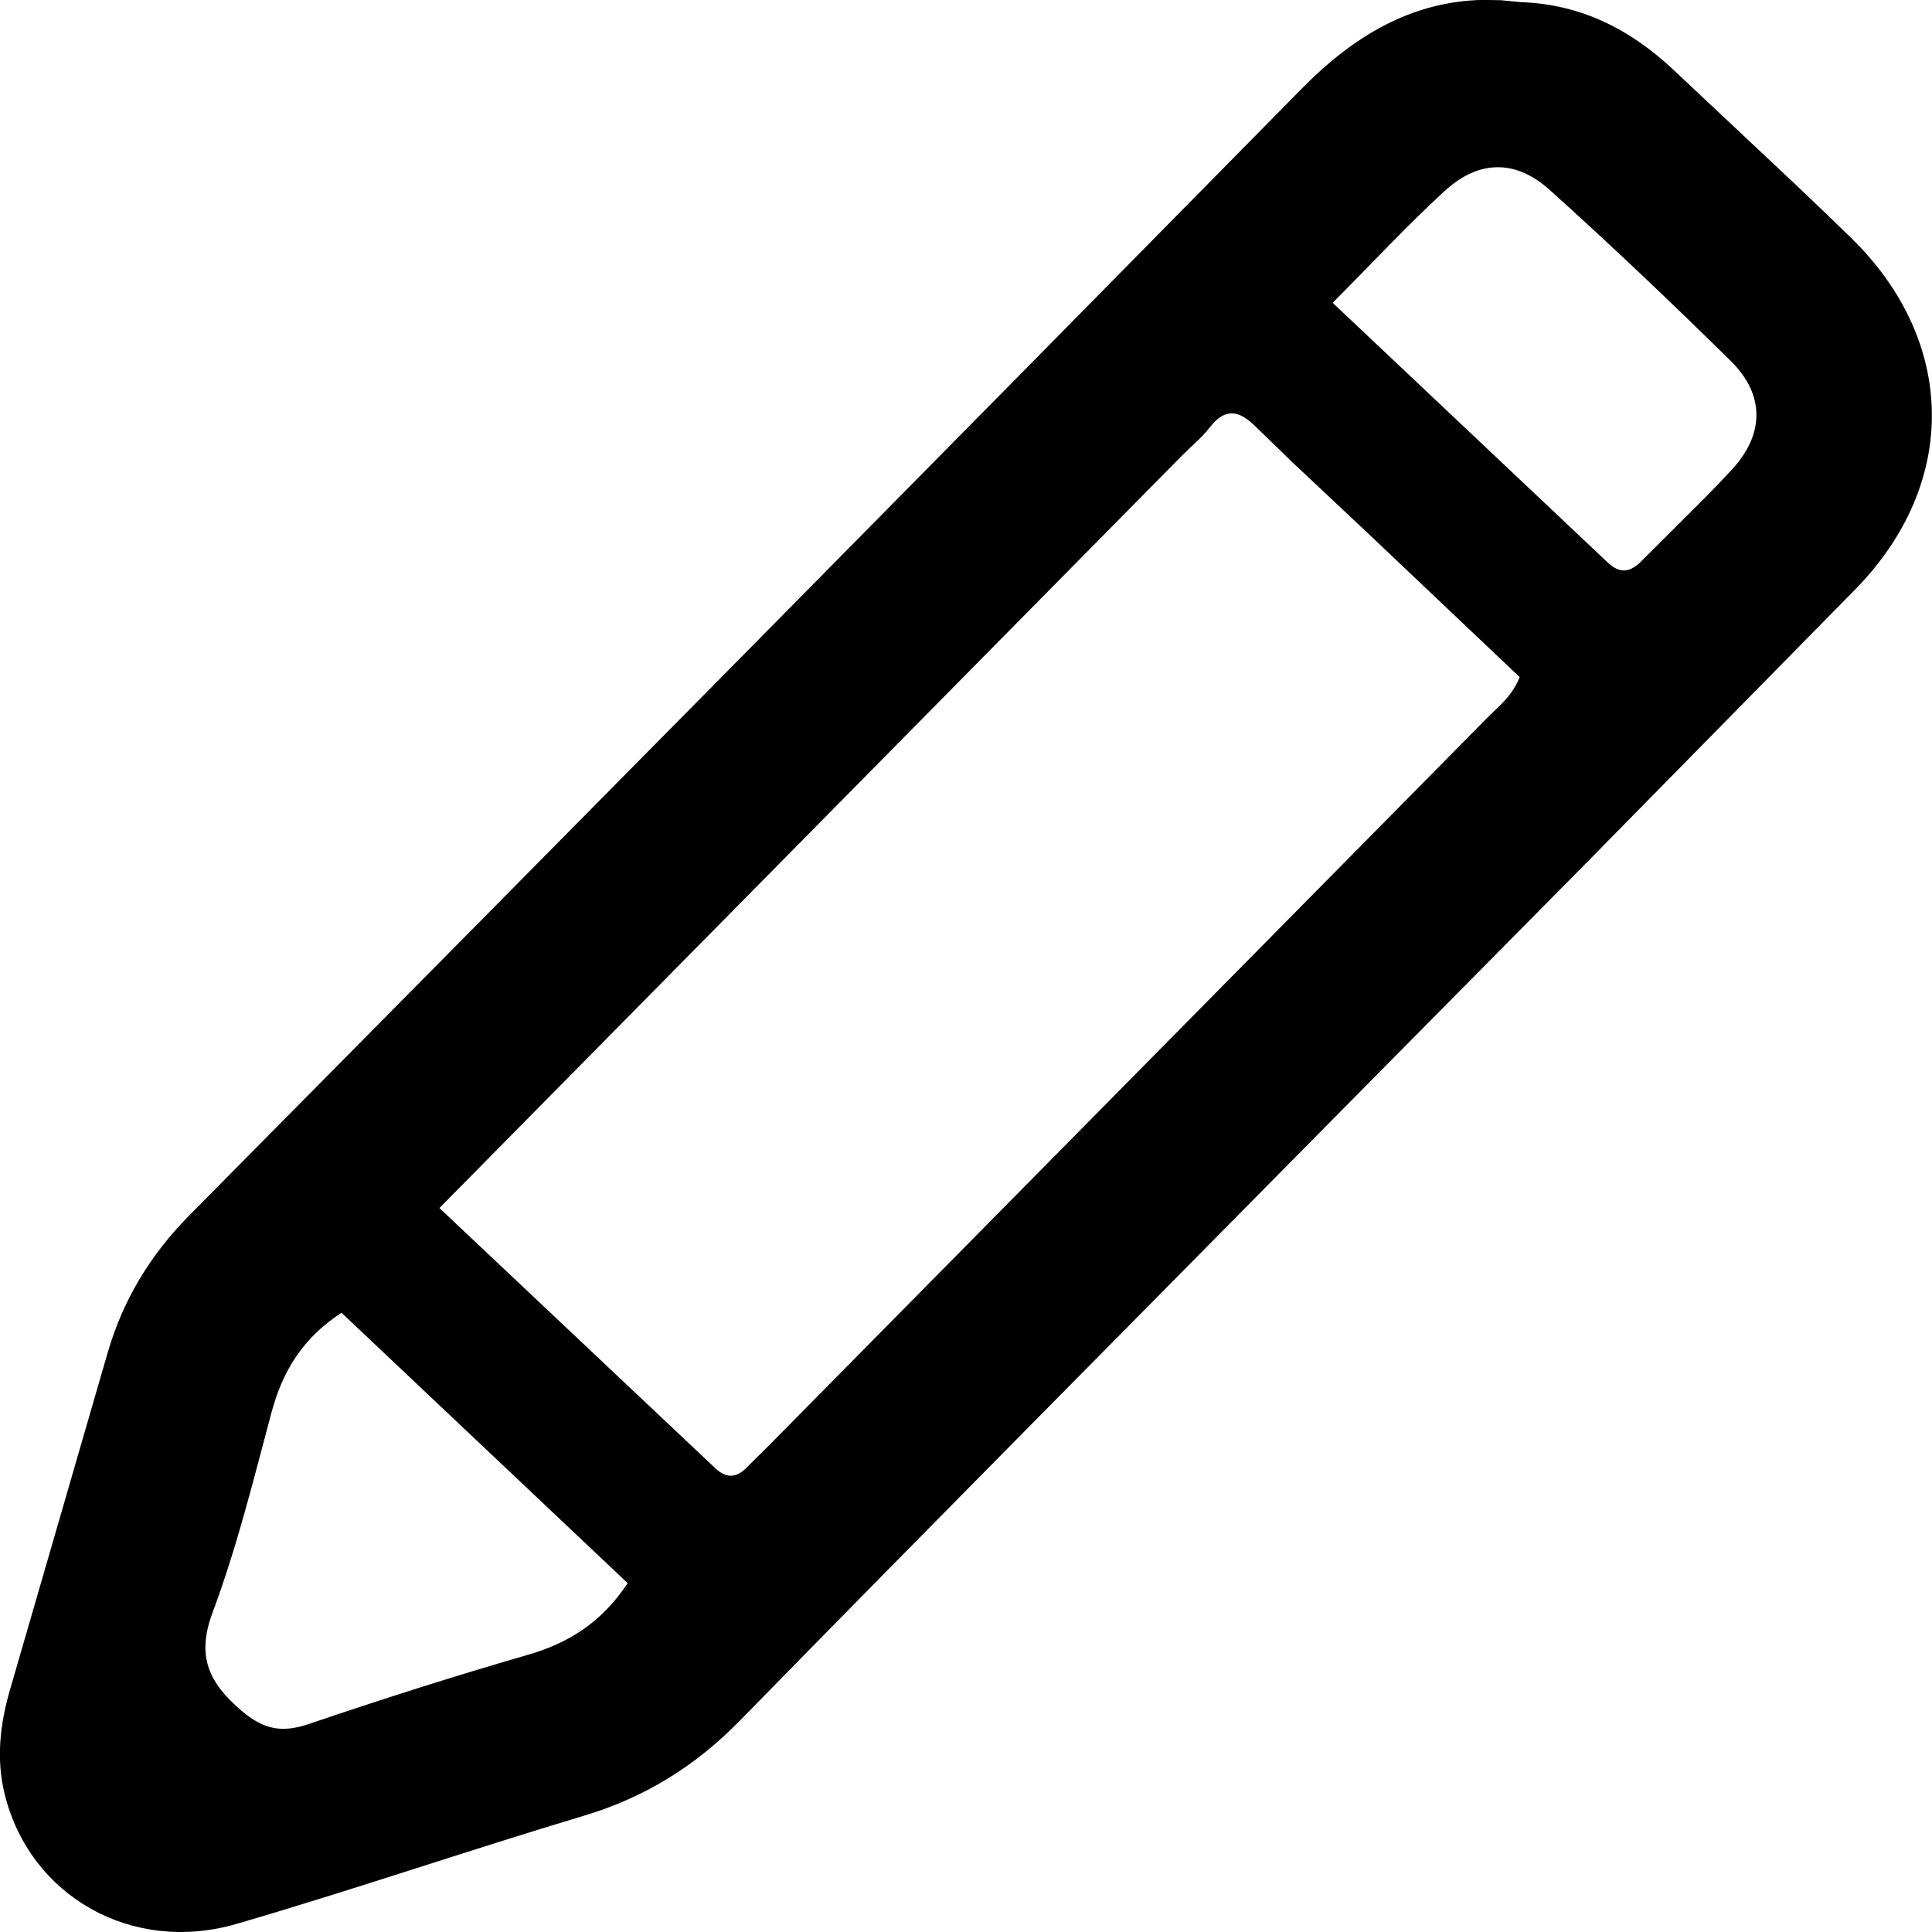<svg width="18" height="18" viewBox="0 0 18 18">
    <path fill="#000000" fill-rule="evenodd" d="M12.416 2.821l2.563 2.42c.113.107.201.086.29.01l.602-.6c.093-.093.183-.187.272-.284.297-.327.298-.692-.016-1.002-.55-.542-1.111-1.075-1.686-1.593-.32-.29-.664-.283-.981.007-.35.321-.673.67-1.044 1.042zm-9.235 9.41c-.364.237-.548.547-.65.923-.168.627-.323 1.26-.55 1.868-.153.41-.037.656.273.92.206.174.376.204.623.12.673-.228 1.35-.445 2.033-.642.384-.11.692-.3.938-.67l-2.667-2.52zm10.977-5.923L12.74 4.964l-.697-.655-.343-.333c-.149-.148-.264-.167-.387-.043l-.053.062c-.07.09-.162.163-.243.245l-6.923 7.015 2.57 2.424c.106.1.201.09.298-.012l.21-.208 6.689-6.776.128-.124c.064-.066.126-.142.17-.251zM13.994.003l.175.017c.568.019 1.029.26 1.426.634L16.7 1.692c.184.174.366.349.547.525.984.961 1.007 2.284.04 3.272l-2.49 2.533-2.498 2.526c-1.802 1.826-3.61 3.647-5.403 5.48-.415.425-.887.719-1.46.89-1.08.324-2.147.69-3.23 1.006-.98.286-1.928-.261-2.162-1.206-.081-.327-.044-.649.046-.964l.911-3.144c.143-.497.399-.92.767-1.291C5.228 7.823 8.684 4.325 12.134.82c.48-.487 1.017-.805 1.677-.821l.183.003z"/>
</svg>
